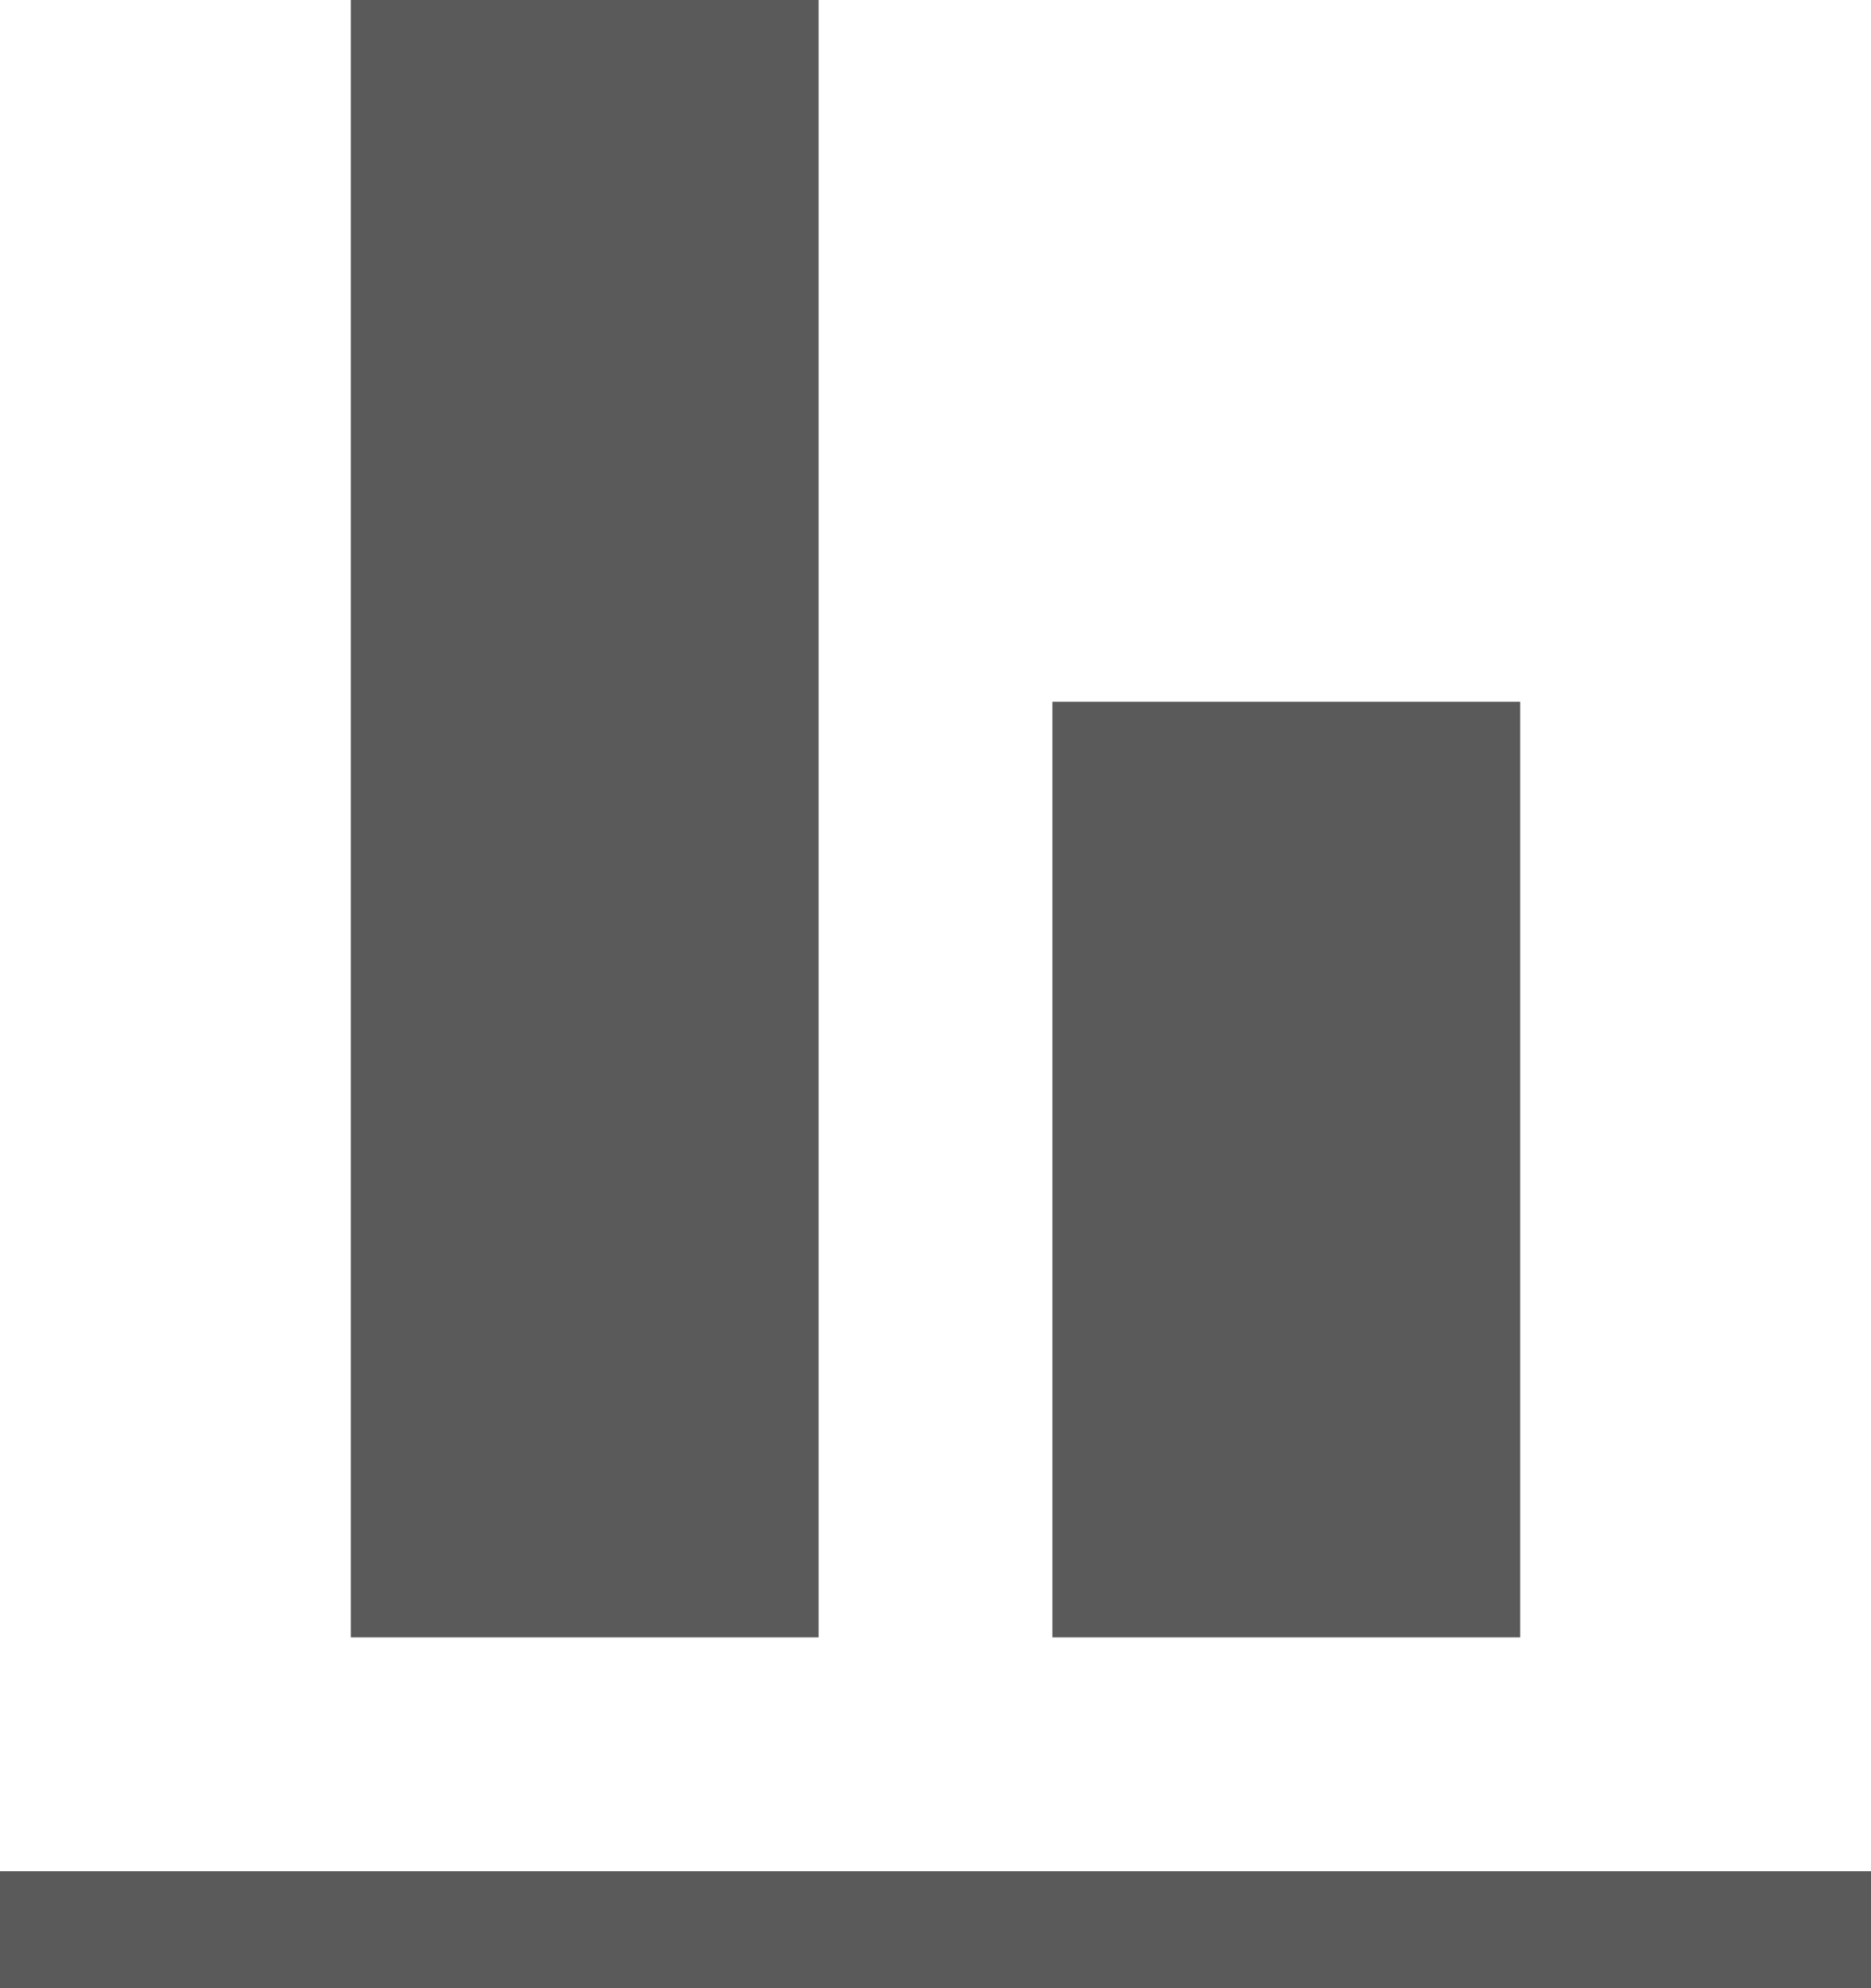 <?xml version="1.0" encoding="UTF-8"?>
<svg width="16px" height="17px" viewBox="0 0 16 17" version="1.1" xmlns="http://www.w3.org/2000/svg" xmlns:xlink="http://www.w3.org/1999/xlink">
    <!-- Generator: Sketch 53.2 (72643) - https://sketchapp.com -->
    <title>alignbottom</title>
    <desc>Created with Sketch.</desc>
    <g id="Page-1" stroke="none" stroke-width="1" fill="none" fill-rule="evenodd">
        <g id="alignbottom" fill="#5A5A5A" fill-rule="nonzero">
            <rect id="XMLID_53_" x="3" y="0" width="4" height="14"></rect>
            <rect id="XMLID_54_" x="9" y="6" width="4" height="8"></rect>
            <rect id="Rectangle" x="0" y="16" width="16" height="1"></rect>
        </g>
    </g>
</svg>